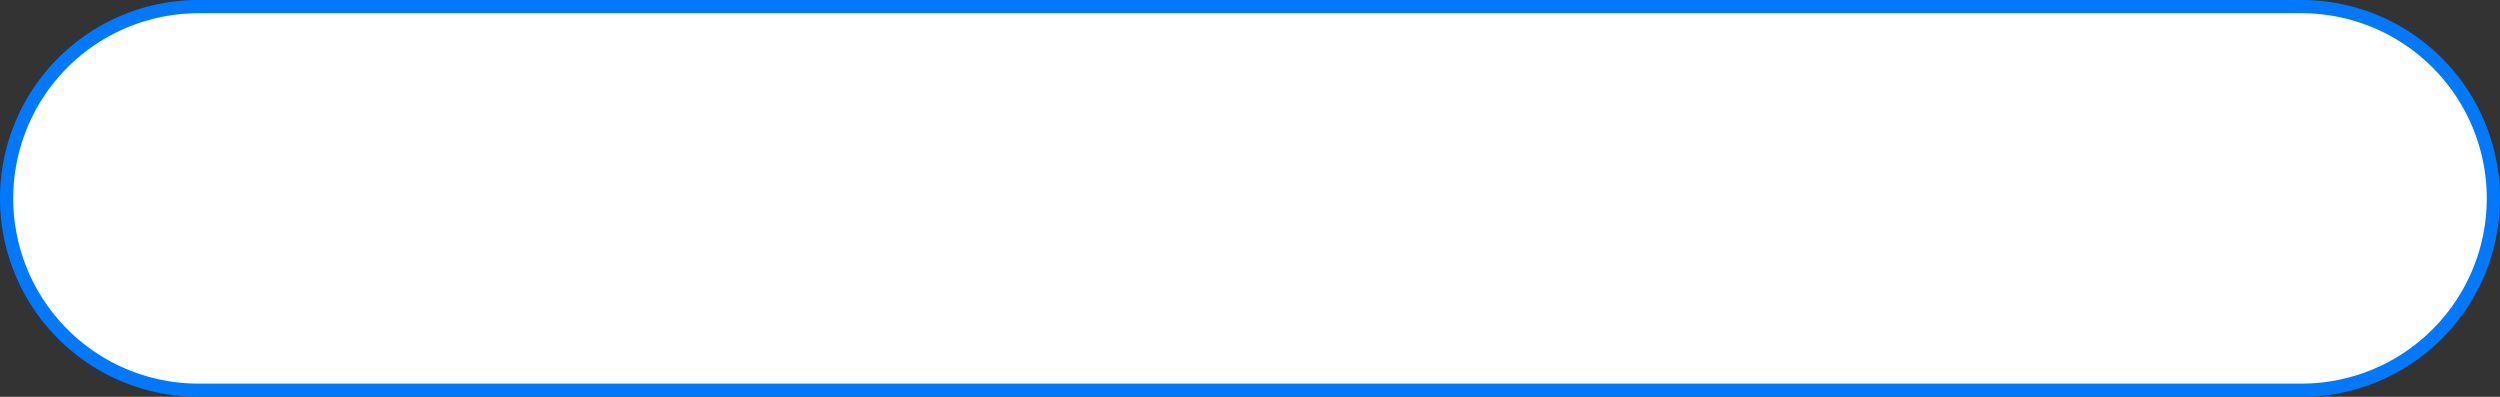 ﻿<?xml version="1.0" encoding="utf-8"?>
<svg version="1.1" xmlns:xlink="http://www.w3.org/1999/xlink" width="189px" height="30px" xmlns="http://www.w3.org/2000/svg">
  <rect width="100%" height="100%" fill="#333333" stroke="none"/>
  <g transform="matrix(1 0 0 1 -20 -20 )">
    <path d="M 20.5 35  A 14.5 14.5 0 0 1 35 20.5 L 194 20.5  A 14.5 14.5 0 0 1 208.5 35 A 14.5 14.5 0 0 1 194 49.5 L 35 49.5  A 14.5 14.5 0 0 1 20.5 35 Z " fill-rule="nonzero" fill="#ffffff" stroke="none" />
    <path d="M 20.5 35  A 14.5 14.5 0 0 1 35 20.5 L 194 20.5  A 14.5 14.5 0 0 1 208.5 35 A 14.5 14.5 0 0 1 194 49.5 L 35 49.5  A 14.5 14.5 0 0 1 20.5 35 Z " stroke-width="1" stroke="#0079fe" fill="none" />
  </g>
</svg>